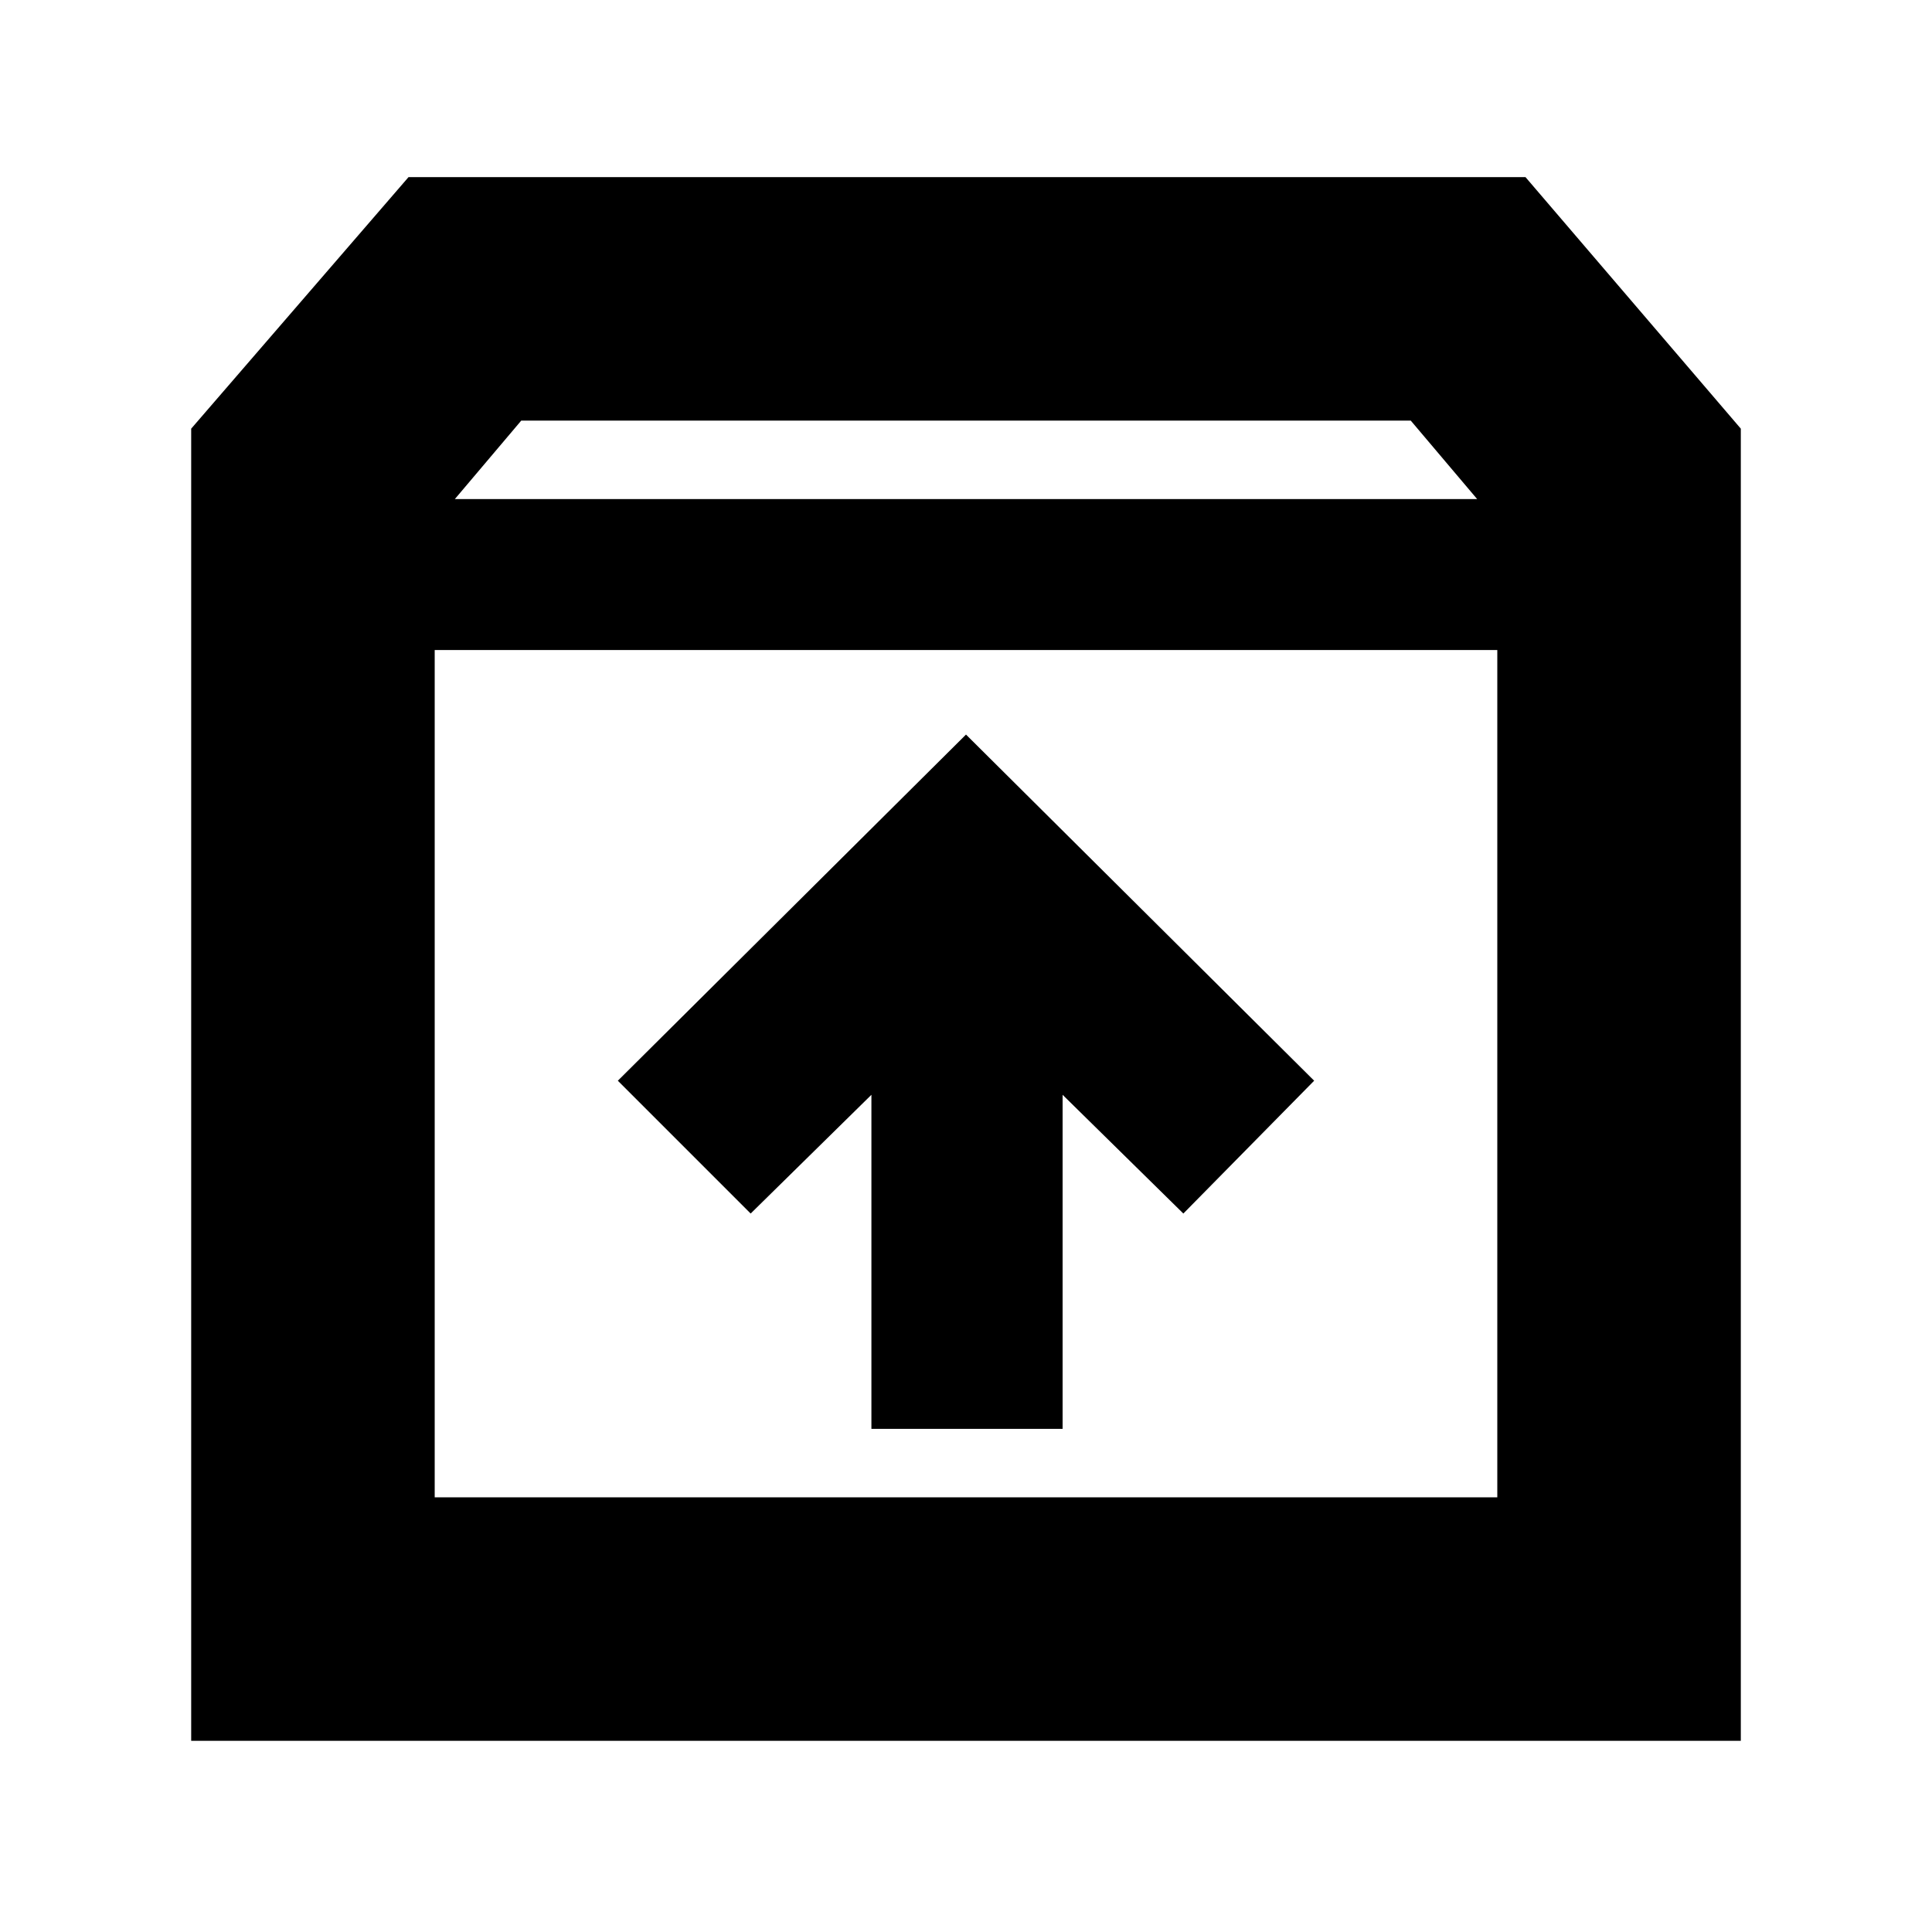 <svg xmlns="http://www.w3.org/2000/svg" height="24" width="24"><path d="M2.375 21.625V5.325L5.075 2.2H18.95L21.625 5.325V21.625ZM5.65 6.2H18.35L17.525 5.225H6.475ZM5.4 18.6H18.6V8.075H5.4ZM10.825 17.75H13.2V13.6L14.7 15.075L16.325 13.425L12 9.125L7.675 13.425L9.325 15.075L10.825 13.6ZM5.4 18.6V8.075V18.6Z"/></svg>